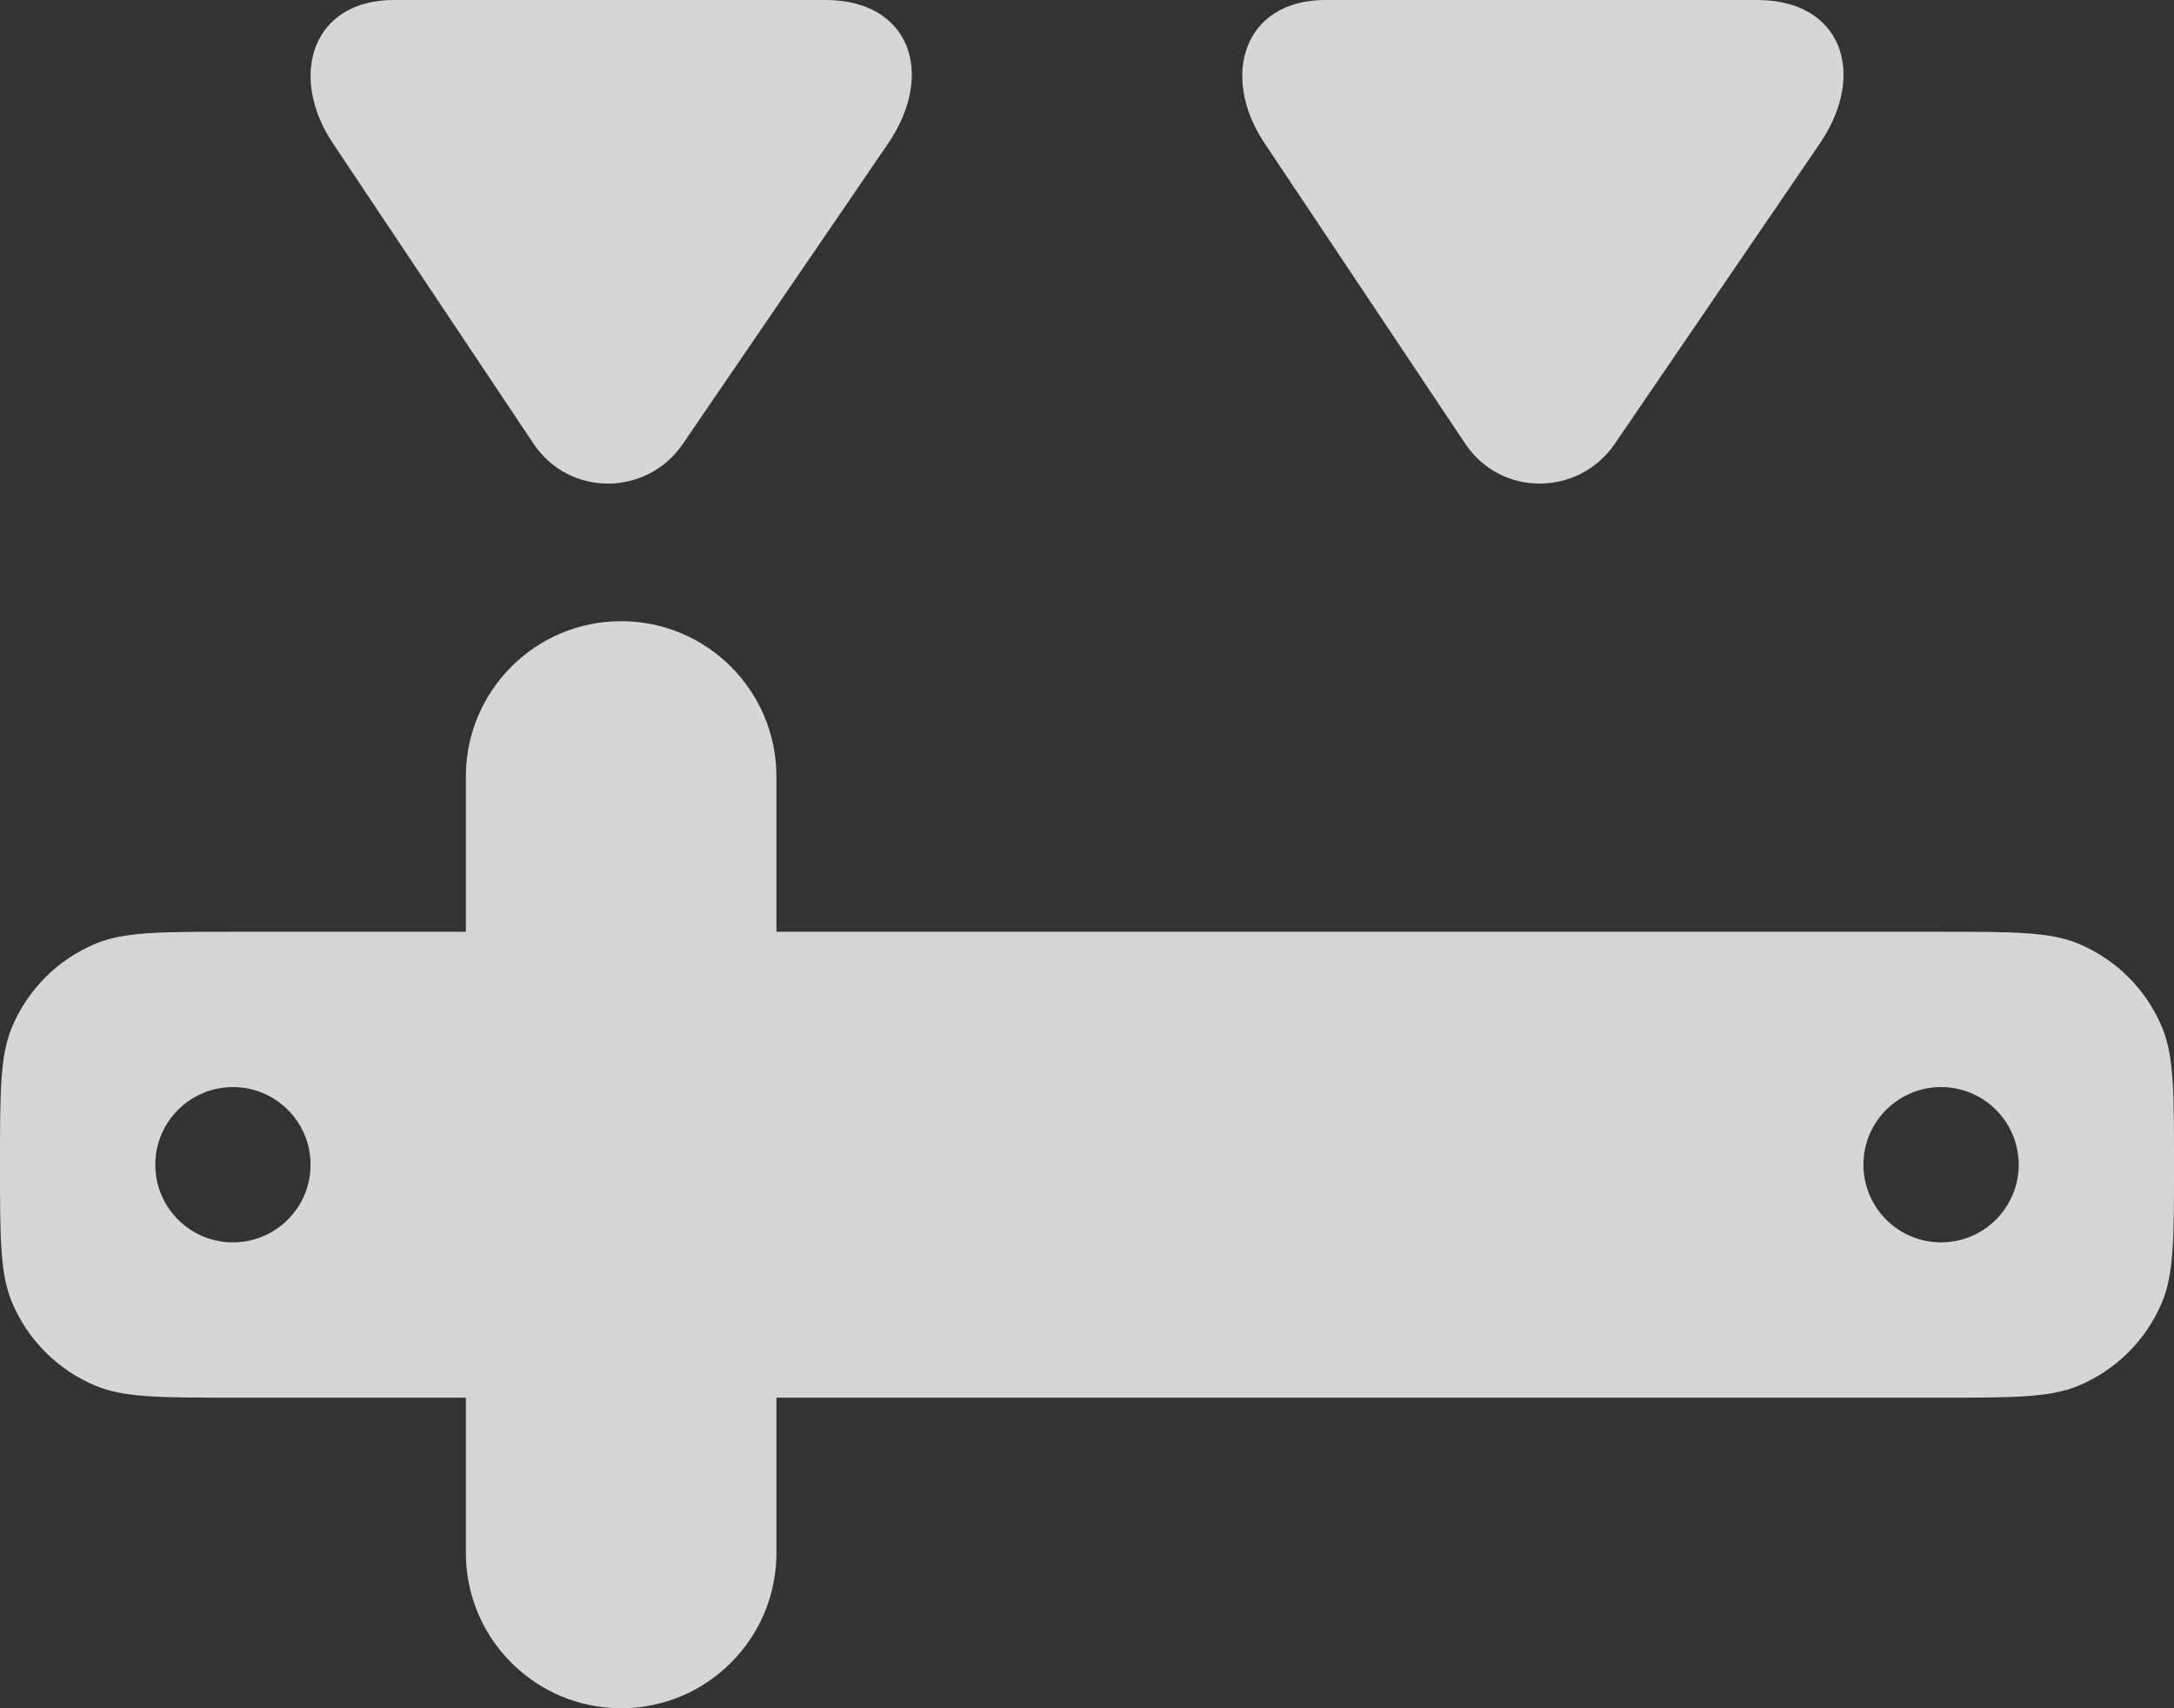 <svg width="14" height="11" viewBox="0 0 14 11" fill="none" xmlns="http://www.w3.org/2000/svg">
<rect x="0" y="0" width="14" height="11" fill="#333333" stroke="none"/>
<path fill-rule="evenodd" clip-rule="evenodd" d="M3.437 2.859L2.142 0.92C1.854 0.486 2.013 0 2.534 0H5.317C5.856 0 6.026 0.469 5.722 0.92L4.397 2.859C4.169 3.193 3.671 3.205 3.437 2.859ZM0.076 6.617C0 6.801 0 7.034 0 7.5C0 7.966 0 8.199 0.076 8.383C0.178 8.628 0.372 8.822 0.617 8.924C0.801 9 1.034 9 1.5 9H3V10C3 10.552 3.448 11 4 11C4.552 11 5 10.552 5 10V9H12.5C12.966 9 13.199 9 13.383 8.924C13.628 8.822 13.822 8.628 13.924 8.383C14 8.199 14 7.966 14 7.5C14 7.034 14 6.801 13.924 6.617C13.822 6.372 13.628 6.178 13.383 6.076C13.199 6 12.966 6 12.5 6H5V5C5 4.448 4.552 4 4 4C3.448 4 3 4.448 3 5V6H1.5C1.034 6 0.801 6 0.617 6.076C0.372 6.178 0.178 6.372 0.076 6.617ZM1.5 7C1.224 7 1 7.224 1 7.5C1 7.776 1.224 8 1.5 8C1.776 8 2 7.776 2 7.5C2 7.224 1.776 7 1.5 7ZM12 7.5C12 7.224 12.224 7 12.5 7C12.776 7 13 7.224 13 7.5C13 7.776 12.776 8 12.5 8C12.224 8 12 7.776 12 7.5ZM8.142 0.92L9.437 2.859C9.671 3.205 10.169 3.193 10.398 2.859L11.722 0.92C12.026 0.469 11.856 0 11.317 0H8.534C8.013 0 7.854 0.486 8.142 0.92Z" fill="white" fill-opacity="0.8"/>
</svg>
